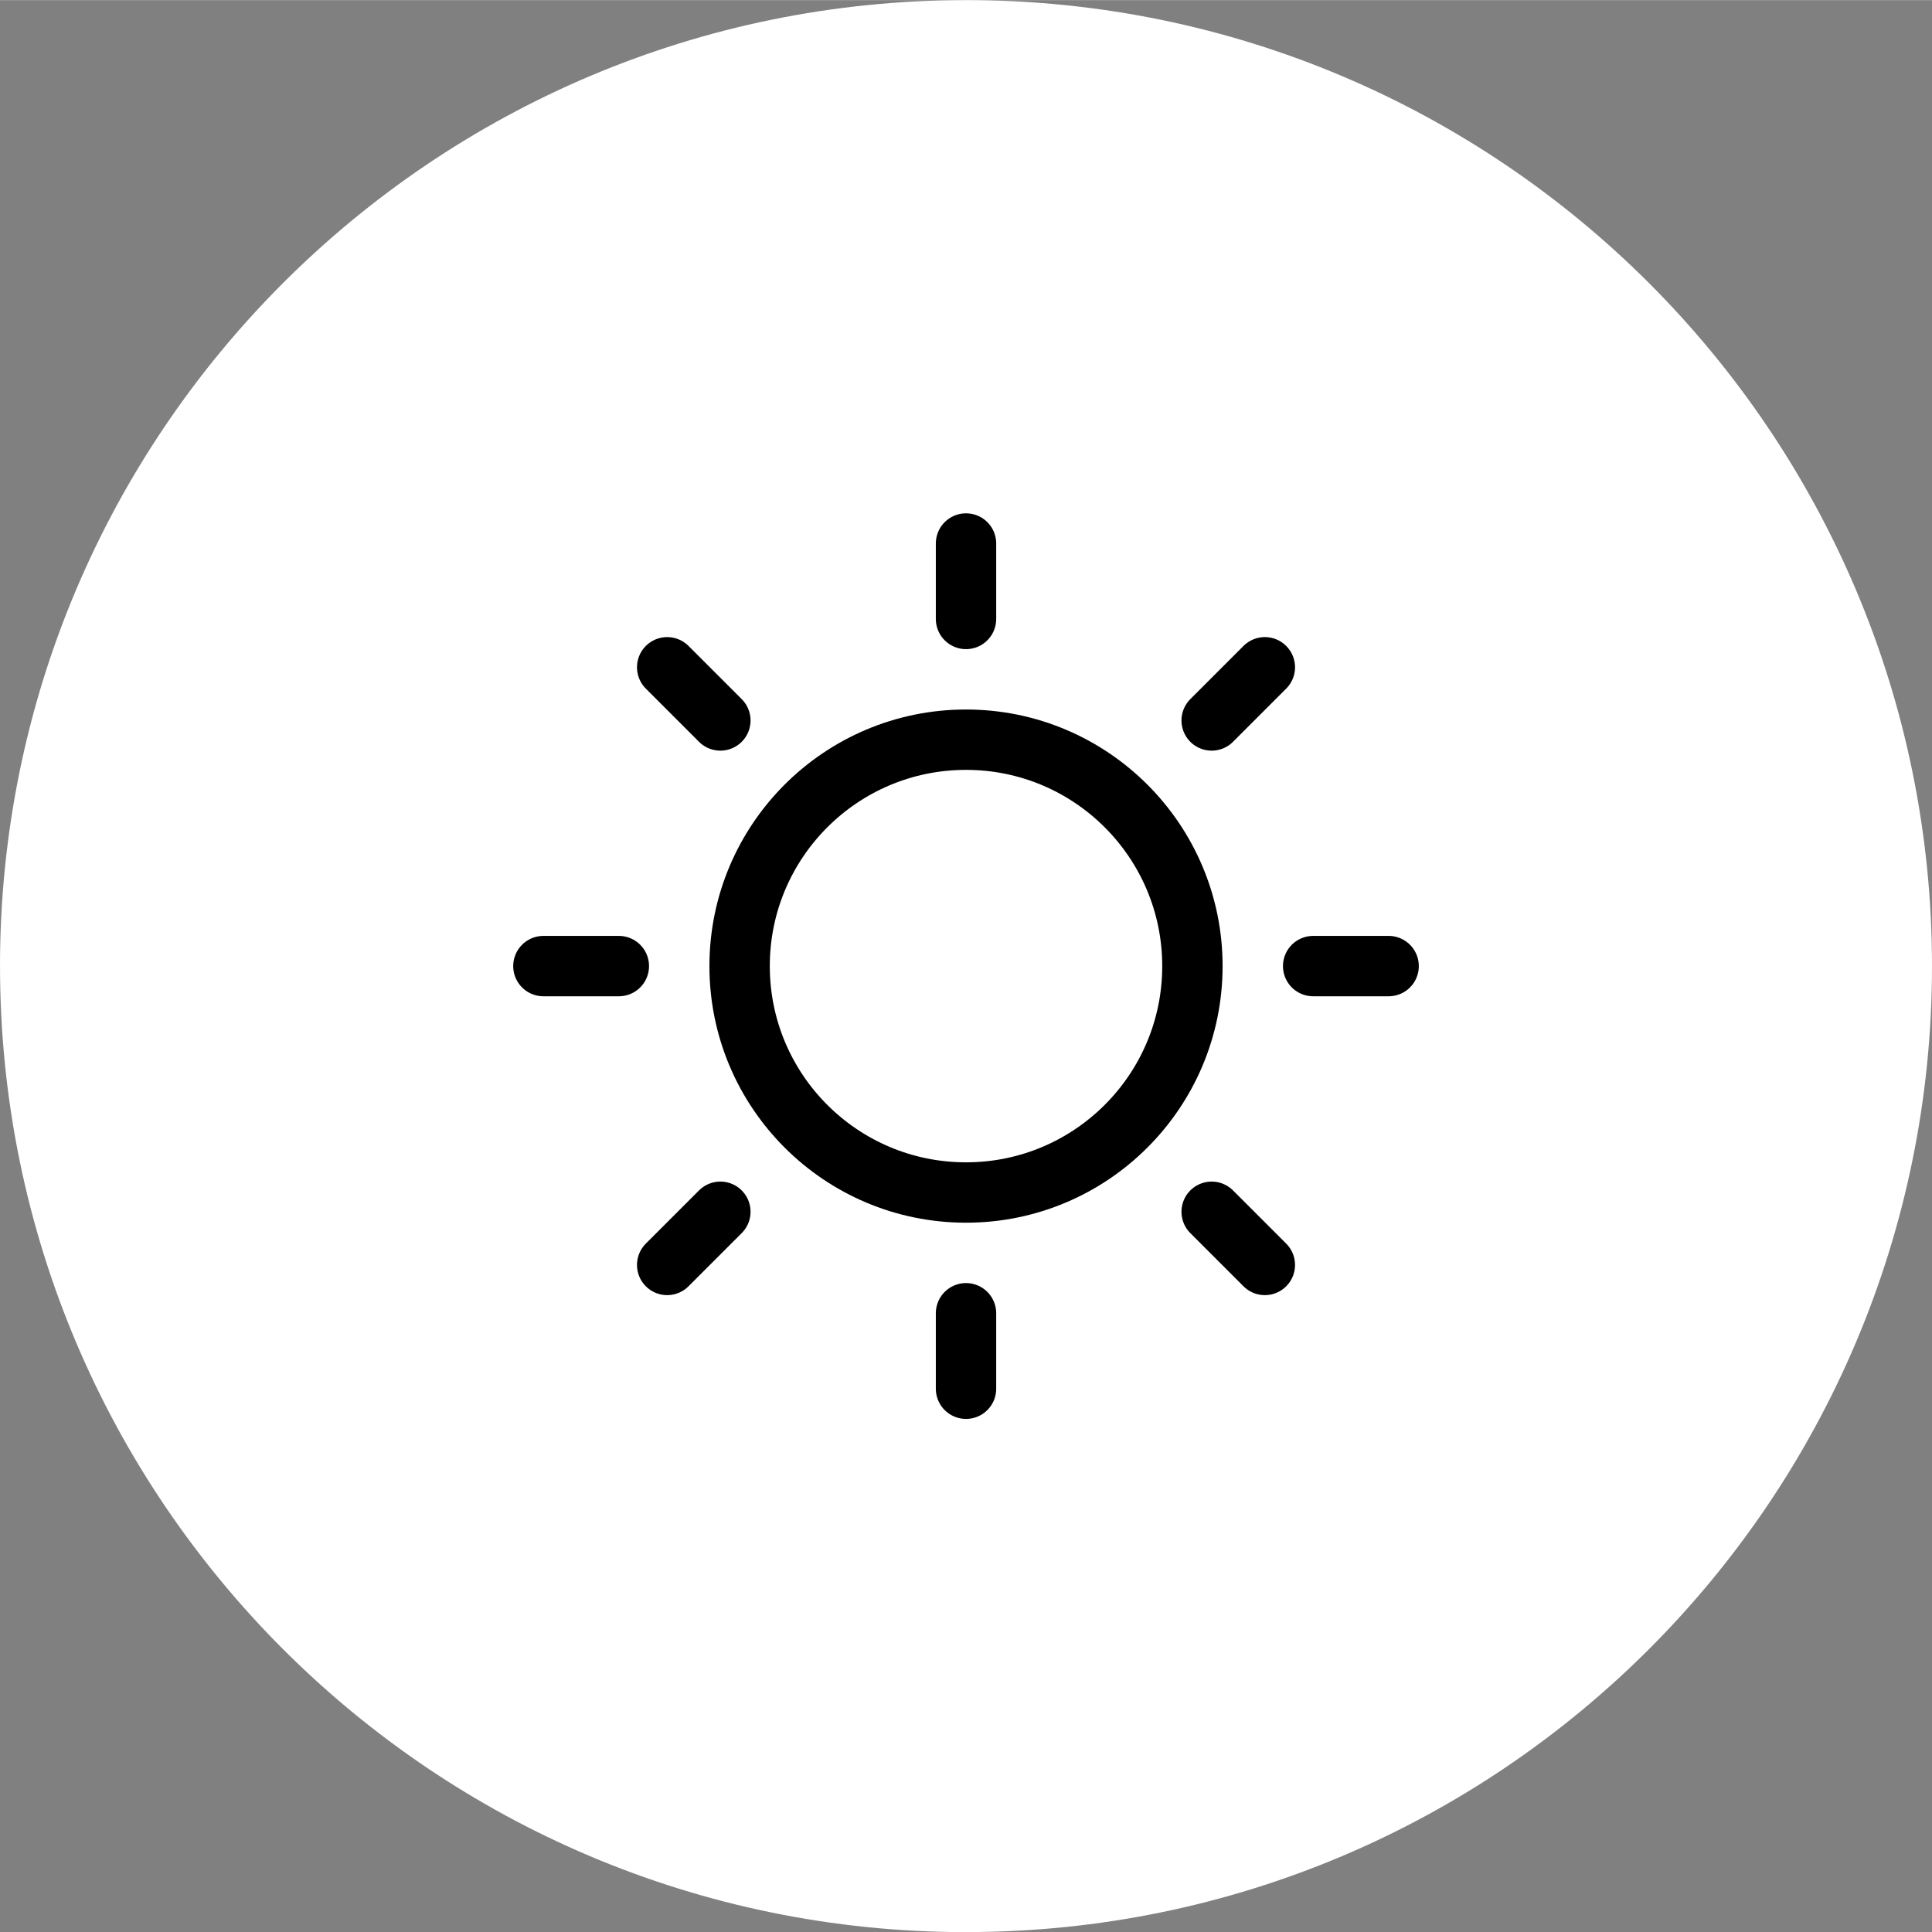 <?xml version="1.0" encoding="UTF-8"?>
<!DOCTYPE svg PUBLIC "-//W3C//DTD SVG 1.1//EN" "http://www.w3.org/Graphics/SVG/1.1/DTD/svg11.dtd">
<!-- Creator: CorelDRAW -->
<svg xmlns="http://www.w3.org/2000/svg" xml:space="preserve" width="8.466mm" height="8.467mm" version="1.1" style="shape-rendering:geometricPrecision; text-rendering:geometricPrecision; image-rendering:optimizeQuality; fill-rule:evenodd; clip-rule:evenodd"
viewBox="0 0 839.11 839.12"
 xmlns:xlink="http://www.w3.org/1999/xlink"
 xmlns:xodm="http://www.corel.com/coreldraw/odm/2003">
 <rect x="0" y="0" width="839.11" height="839.12" fill="#808080" stroke="none"/>
 <defs>
  <style type="text/css">
   <![CDATA[
    .str0 {stroke:black;stroke-width:26.22;stroke-linecap:round;stroke-linejoin:round;stroke-miterlimit:22.926}
    .fil1 {fill:none}
    .fil0 {fill:white;fill-rule:nonzero}
   ]]>
  </style>
 </defs>
 <g id="Camada_x0020_1">
  <path class="fil0" d="M419.56 0l0 0c231.67,0.01 419.55,187.89 419.55,419.55l0 0.01c0,231.66 -187.88,419.54 -419.54,419.54l-0.01 0.02c-231.67,-0.02 -419.55,-187.9 -419.55,-419.57l-0.01 0.01c0.01,-231.67 187.89,-419.55 419.57,-419.55z"/>
  <g id="_2626500830288">
   <path class="fil1 str0" d="M419.56 517.89c54.3,0 98.33,-44.02 98.33,-98.34 0,-54.29 -44.02,-98.33 -98.33,-98.33 -54.3,0 -98.33,44.03 -98.33,98.33 0,54.31 44.02,98.34 98.33,98.34z"/>
   <line class="fil1 str0" x1="419.56" y1="268.78" x2="419.56" y2= "236.01" />
   <line class="fil1 str0" x1="312.87" y1="312.87" x2="289.77" y2= "289.77" />
   <line class="fil1 str0" x1="268.78" y1="419.55" x2="236.01" y2= "419.55" />
   <line class="fil1 str0" x1="312.87" y1="526.25" x2="289.77" y2= "549.35" />
   <line class="fil1 str0" x1="419.56" y1="570.33" x2="419.56" y2= "603.11" />
   <line class="fil1 str0" x1="526.25" y1="526.25" x2="549.35" y2= "549.35" />
   <line class="fil1 str0" x1="570.33" y1="419.55" x2="603.11" y2= "419.55" />
   <line class="fil1 str0" x1="526.25" y1="312.87" x2="549.35" y2= "289.77" />
  </g>
 </g>
</svg>
